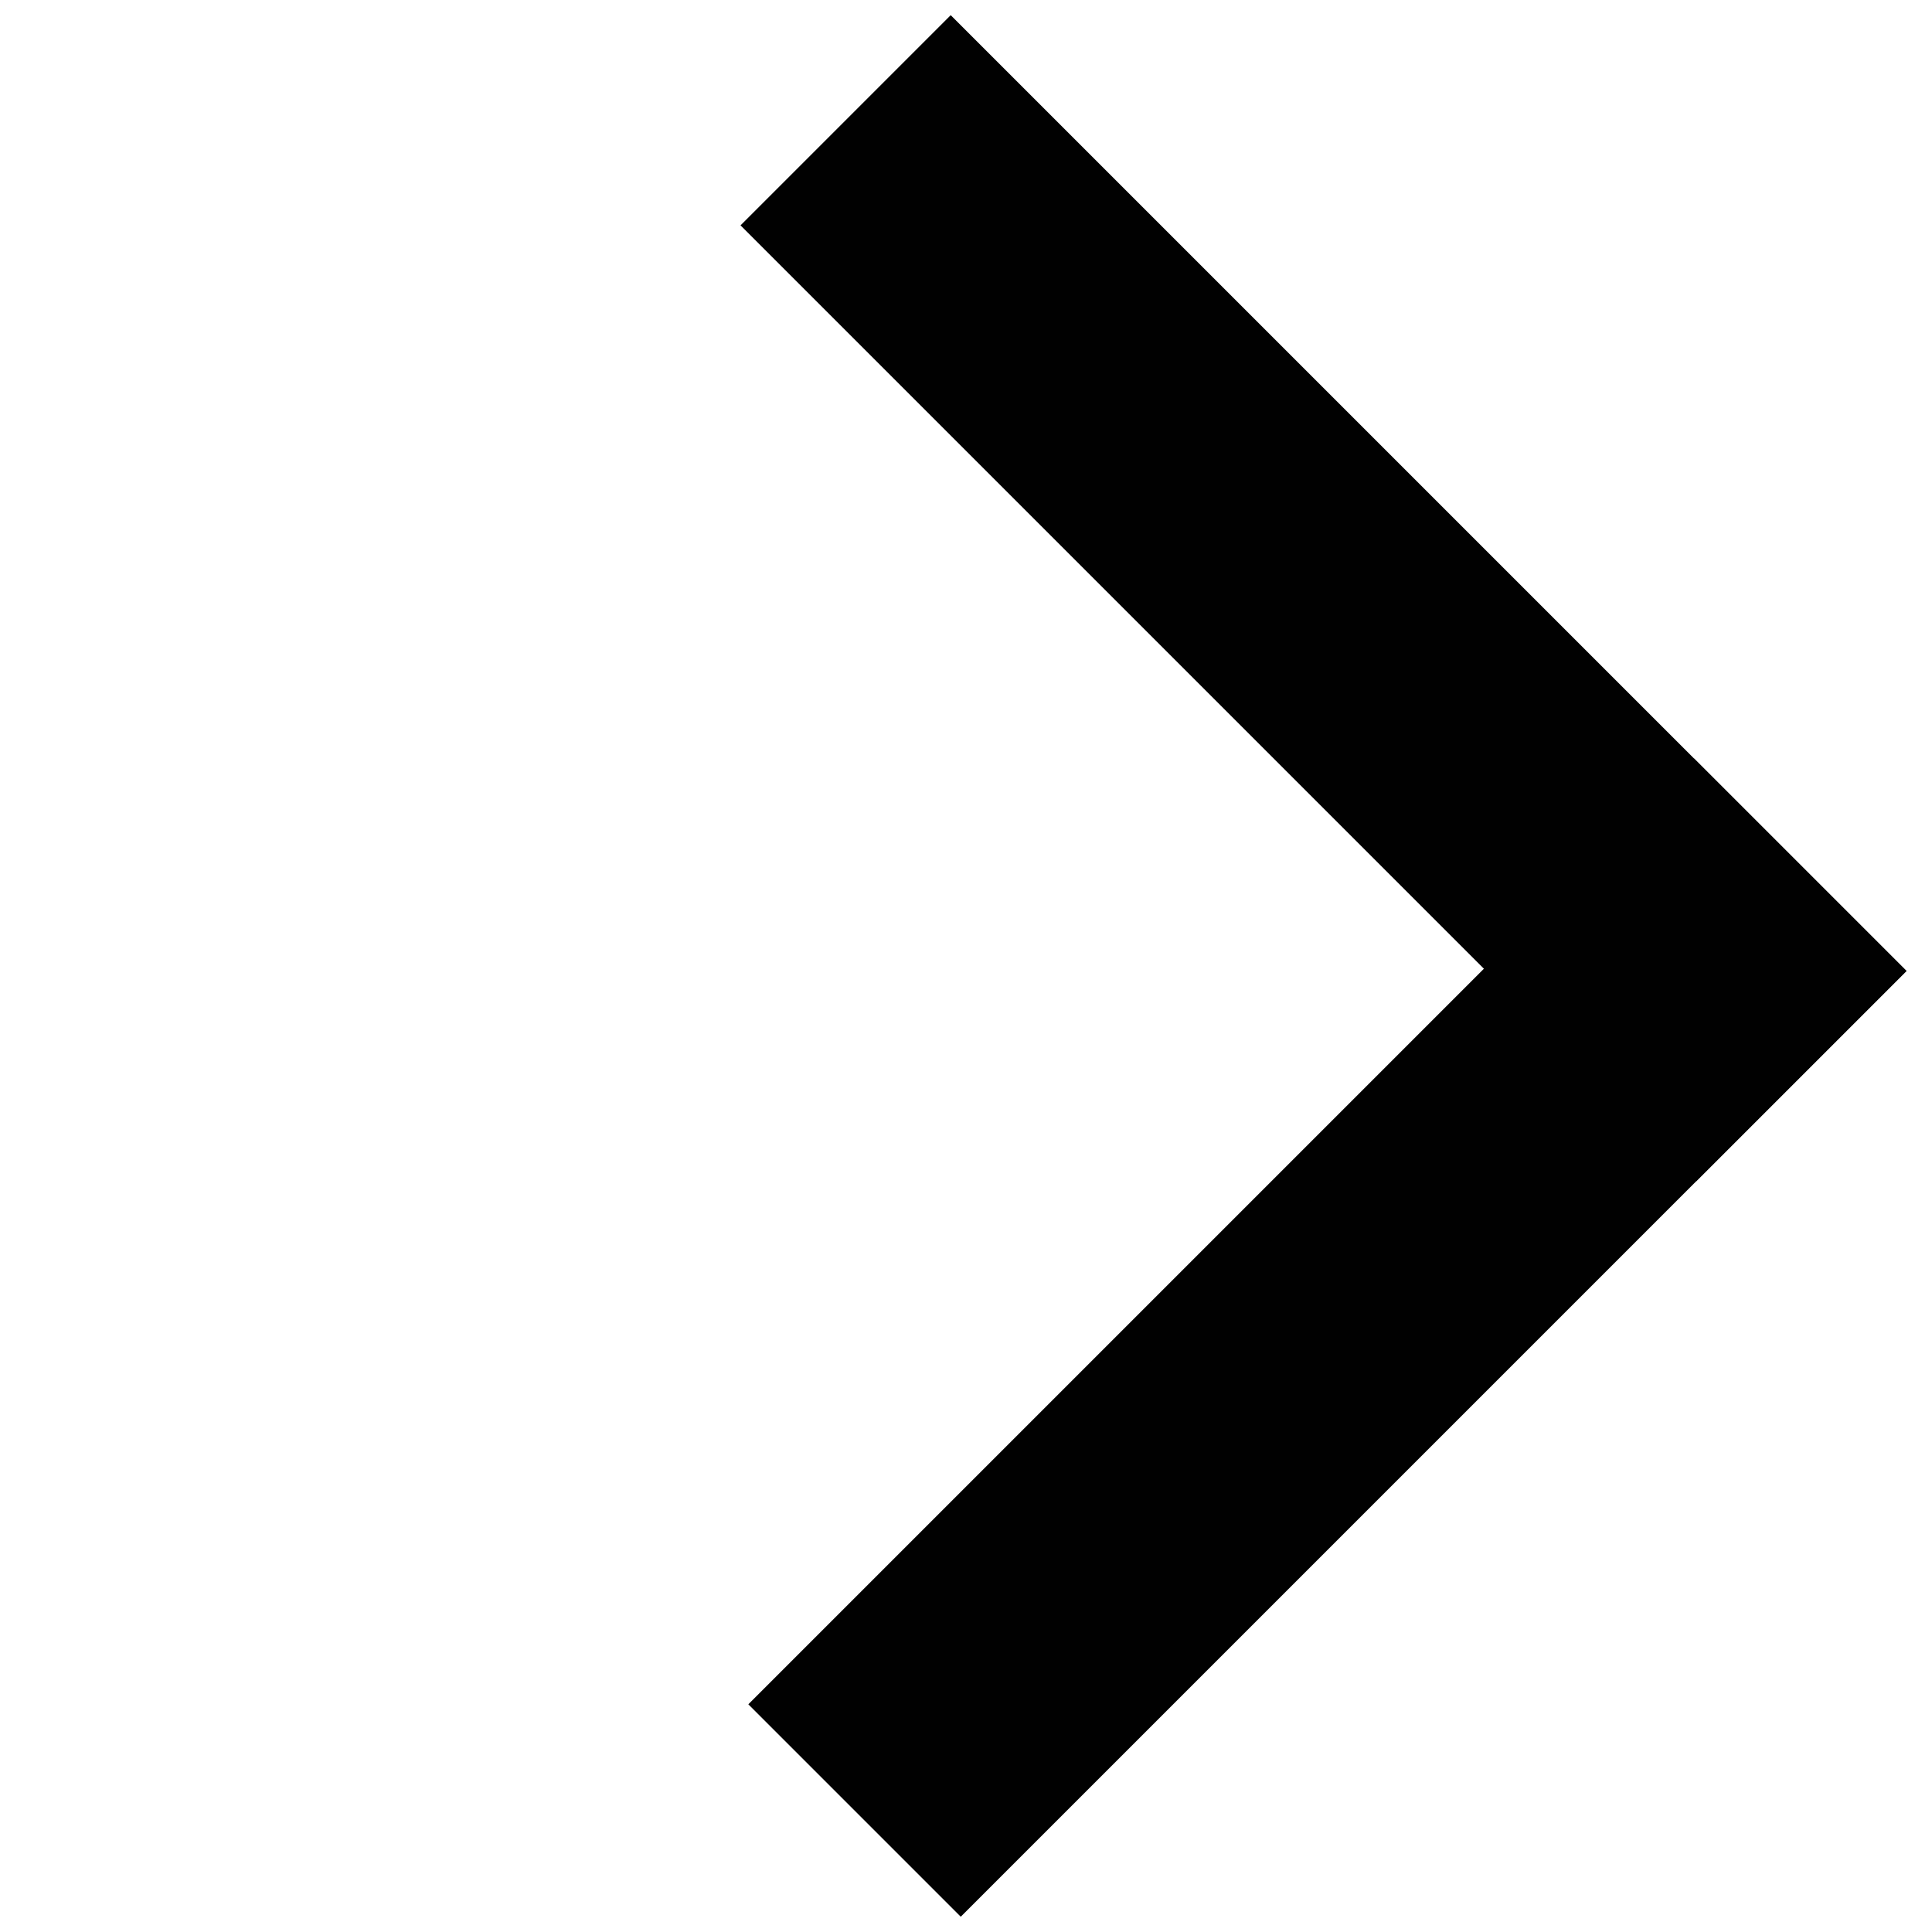 <svg xmlns="http://www.w3.org/2000/svg" xmlns:xlink="http://www.w3.org/1999/xlink" width="14px" height="14px" viewBox="0 0 14 14" version="1.1">
    <title>m_hamburger-right-chevron</title>
    <g id="m_hamburger-right-chevron" stroke="none" stroke-width="1" fill="none" fill-rule="evenodd">
        <g id="m_hamburger-right-caret-copy-3" transform="translate(-0, 0)">
            <rect id="Rectangle" x="5.294" y="0" width="8.706" height="14"/>
            <g id="Group-13-Copy" transform="translate(6.926, 7) rotate(-135) translate(-6.926, -7) translate(2.029, 2.154)" fill="#010101" fill-rule="nonzero">
                <rect id="Rectangle" x="-4.26530986e-23" y="3.20520358e-21" width="2.177" height="9.692"/>
                <rect id="Rectangle" x="6.18633609e-14" y="7.538" width="9.795" height="2.154"/>
            </g>
        </g>
    </g>
</svg>